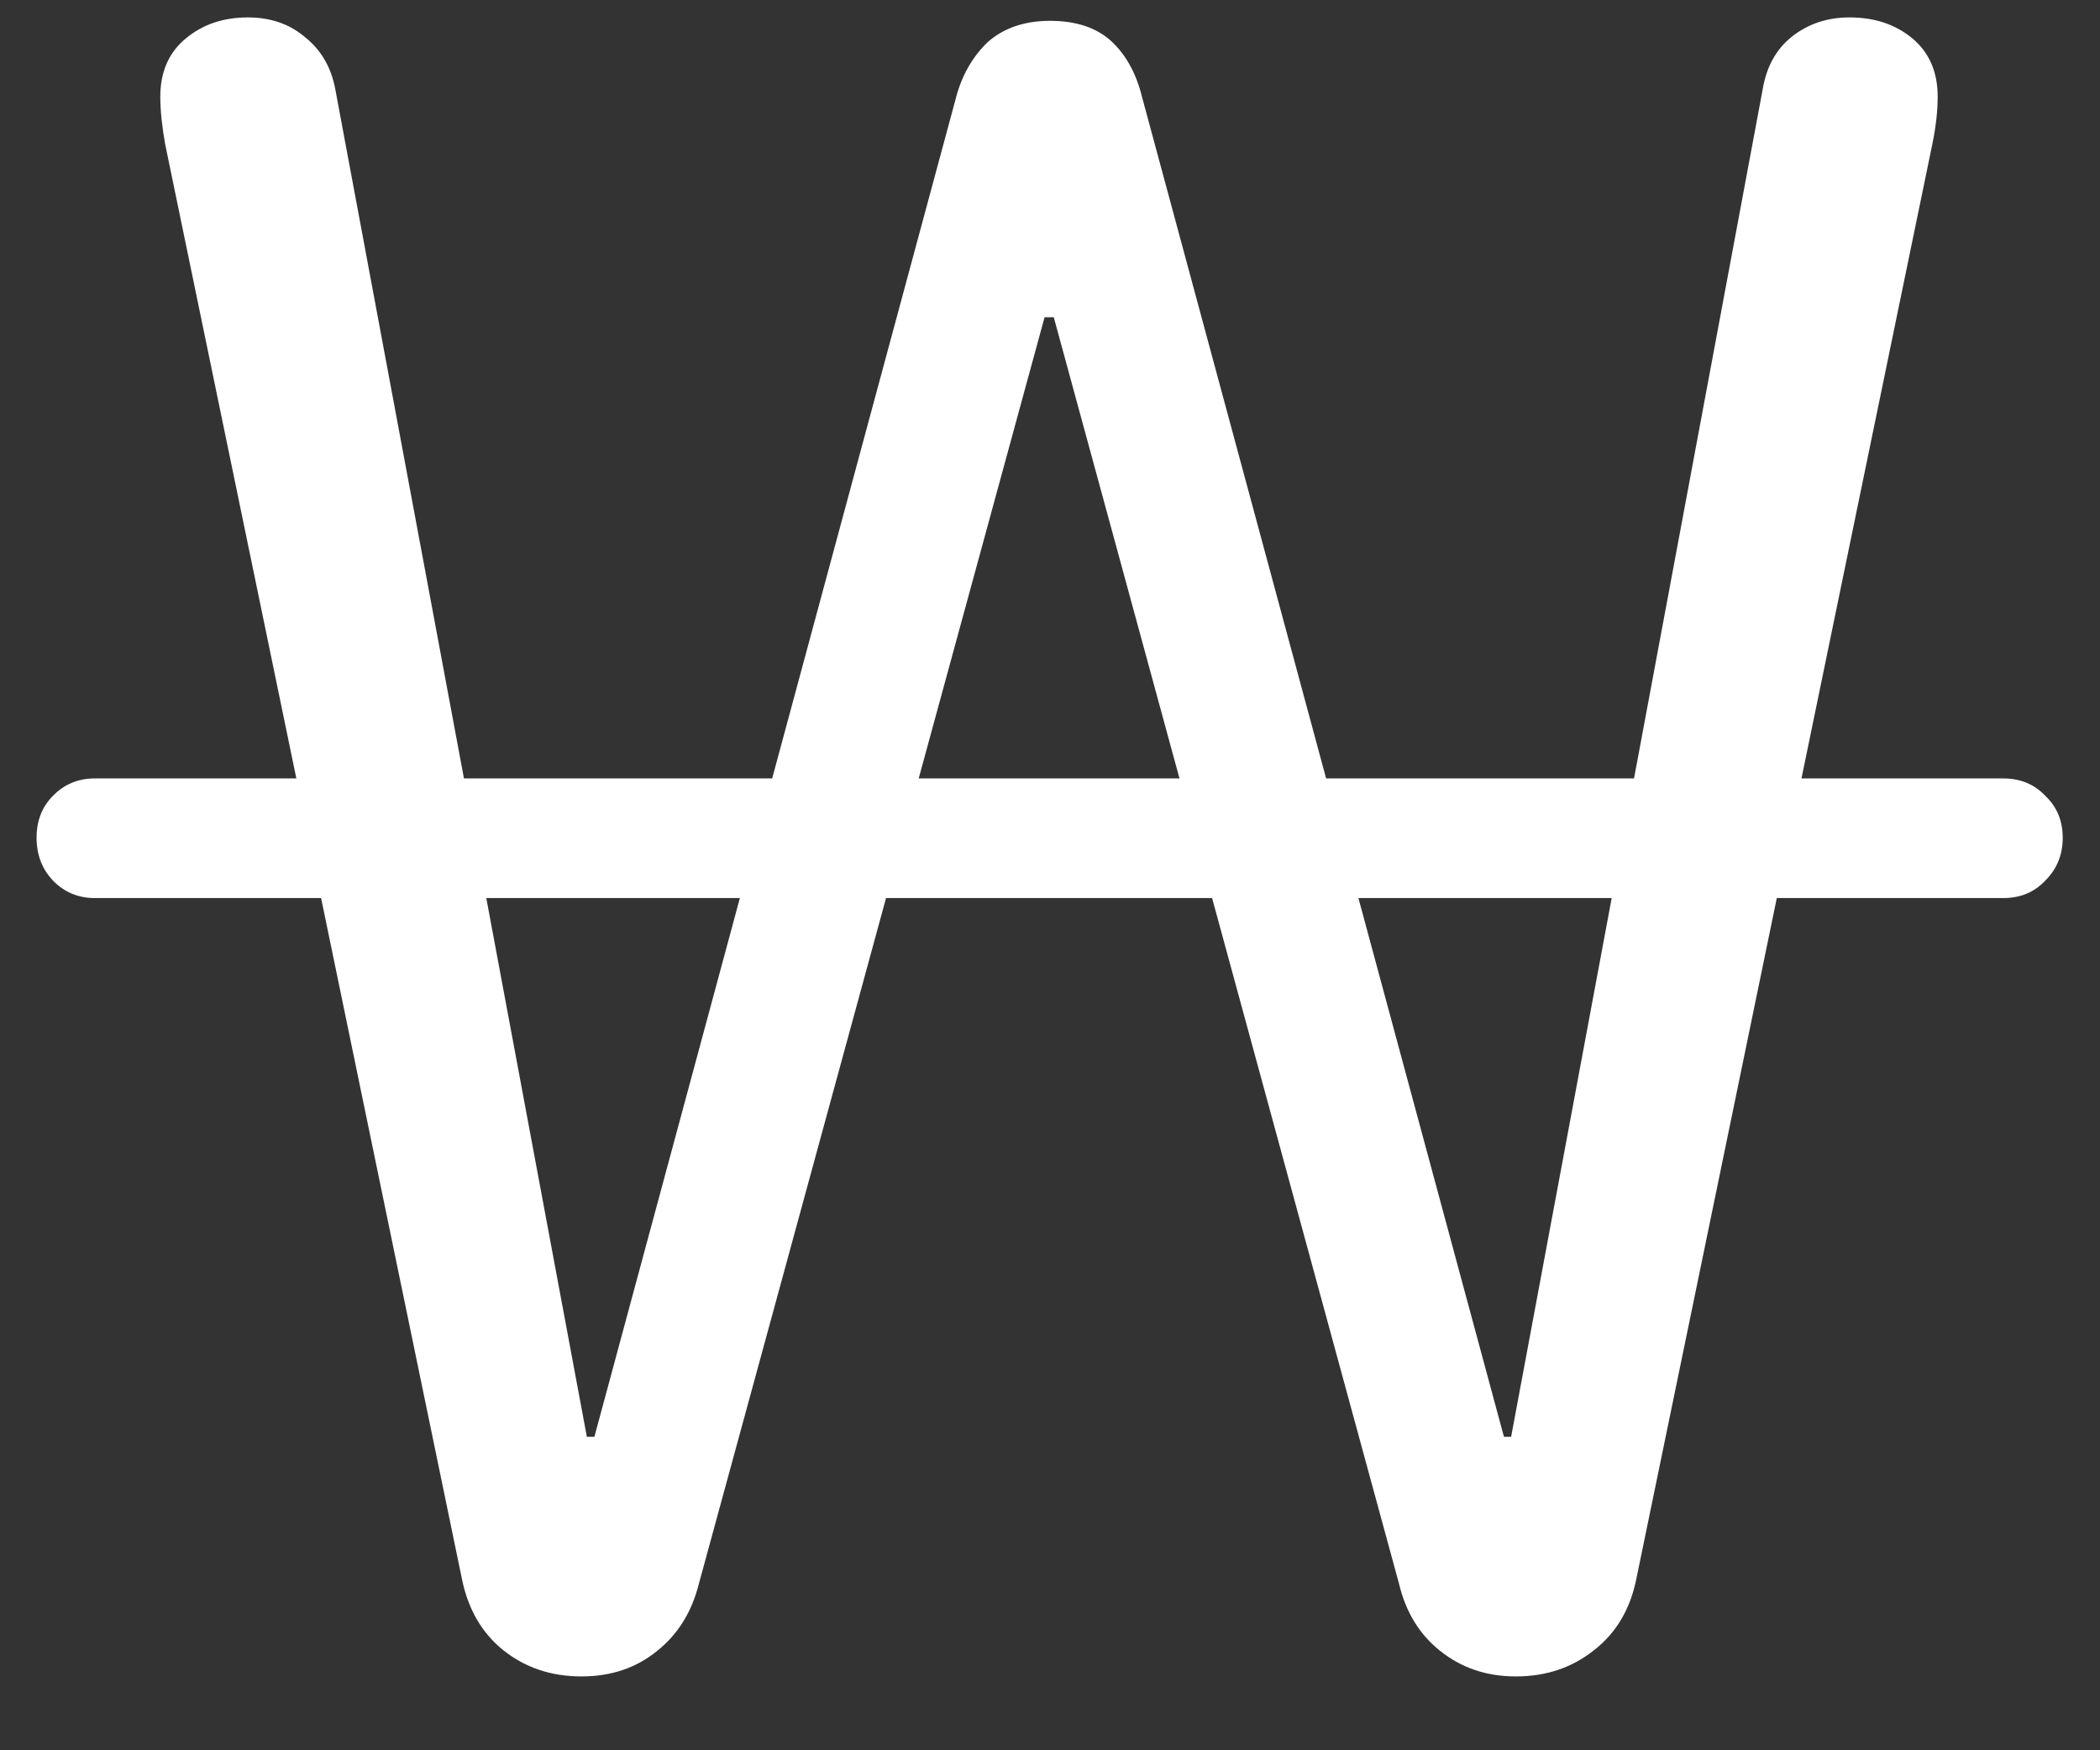 <?xml version="1.0" encoding="UTF-8"?>
<svg xmlns="http://www.w3.org/2000/svg" xmlns:xlink="http://www.w3.org/1999/xlink" width="24" height="20" viewBox="0 0 24 20" version="1.1">
<rect x="0" y="0" width="24" height="20" fill="#333333" stroke="none"/>
<g id="surface1">
<path style=" stroke:none;fill-rule:nonzero;fill:rgb(100%,100%,100%);fill-opacity:1;" d="M 6.645 19.156 C 6.984 19.156 7.273 19.059 7.512 18.863 C 7.746 18.676 7.906 18.422 7.988 18.094 L 11.938 3.625 L 12.043 3.625 L 15.988 18.094 C 16.066 18.422 16.223 18.676 16.457 18.863 C 16.703 19.059 16.988 19.156 17.324 19.156 C 17.672 19.156 17.969 19.055 18.219 18.855 C 18.469 18.66 18.629 18.391 18.699 18.051 L 22.082 1.656 C 22.125 1.449 22.145 1.266 22.145 1.105 C 22.145 0.82 22.047 0.598 21.855 0.438 C 21.66 0.277 21.422 0.199 21.137 0.199 C 20.887 0.199 20.668 0.27 20.48 0.418 C 20.297 0.562 20.188 0.766 20.145 1.02 L 17.27 16.418 L 17.188 16.418 L 13.051 1.105 C 12.984 0.832 12.863 0.621 12.699 0.469 C 12.531 0.316 12.297 0.238 12 0.238 C 11.703 0.238 11.461 0.324 11.281 0.488 C 11.109 0.656 10.984 0.875 10.918 1.145 L 6.793 16.418 L 6.707 16.418 L 3.832 1.02 C 3.785 0.77 3.672 0.574 3.488 0.426 C 3.309 0.273 3.09 0.199 2.832 0.199 C 2.555 0.199 2.32 0.277 2.125 0.438 C 1.93 0.598 1.832 0.82 1.832 1.105 C 1.832 1.266 1.852 1.445 1.887 1.645 L 5.281 18.051 C 5.352 18.391 5.508 18.66 5.75 18.855 C 6 19.055 6.297 19.156 6.645 19.156 Z M 1.082 10.262 L 22.895 10.262 C 23.09 10.262 23.25 10.195 23.375 10.062 C 23.508 9.93 23.574 9.766 23.574 9.574 C 23.574 9.379 23.508 9.219 23.375 9.094 C 23.25 8.961 23.09 8.895 22.895 8.895 L 1.082 8.895 C 0.895 8.895 0.734 8.961 0.605 9.094 C 0.48 9.219 0.418 9.379 0.418 9.574 C 0.418 9.766 0.48 9.93 0.605 10.062 C 0.734 10.195 0.895 10.262 1.082 10.262 Z M 1.082 10.262 "/>
</g>
</svg>
